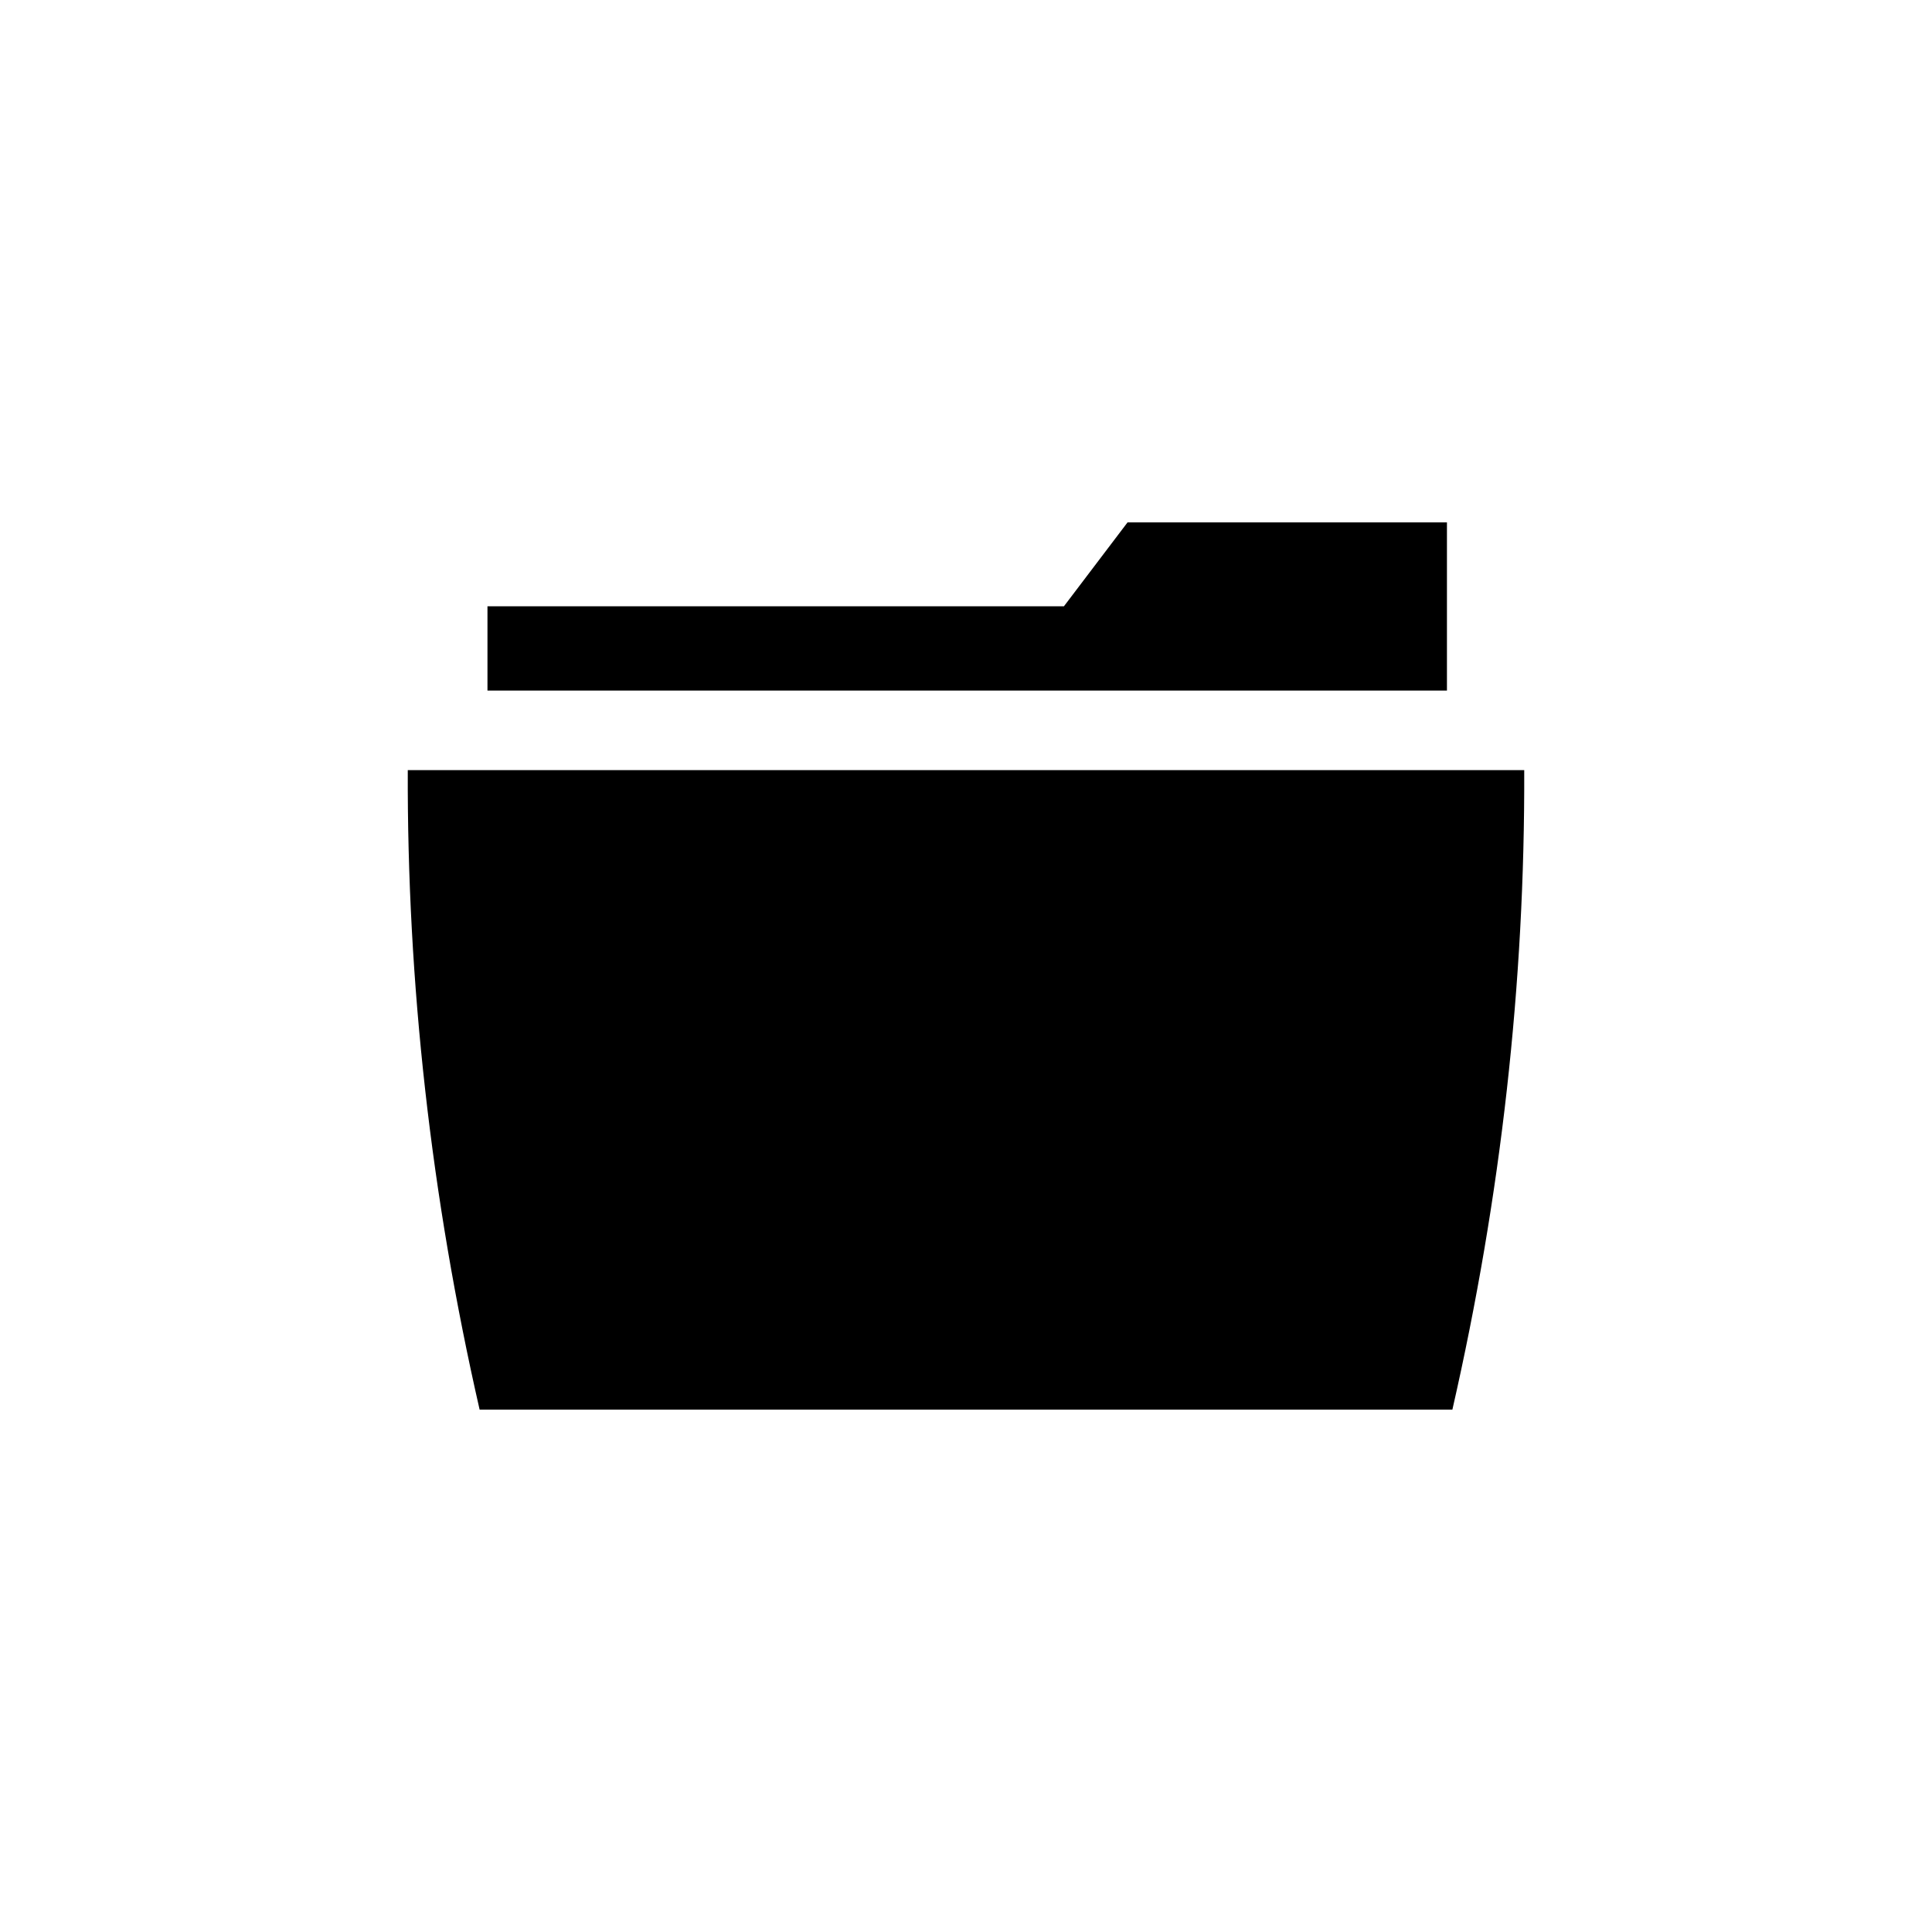 <?xml version="1.0" encoding="UTF-8" standalone="no"?>
<svg width="16px" height="16px" viewBox="0 0 16 16" version="1.1" xmlns="http://www.w3.org/2000/svg" xmlns:xlink="http://www.w3.org/1999/xlink">
    <!-- Generator: Sketch 3.6.1 (26313) - http://www.bohemiancoding.com/sketch -->
    <title>casillero</title>
    <desc>Created with Sketch.</desc>
    <defs></defs>
    <g id="Page-1" stroke="none" stroke-width="1" fill="none" fill-rule="evenodd">
        <g id="casillero" fill="#000000">
            <path d="M4.037,5.021 L8.811,5.021 L9.338,4.326 L11.983,4.326 L11.983,5.719 L4.037,5.719 L4.037,5.021 L4.037,5.021 Z M3.377,6.378 L12.623,6.378 C12.629,8.142 12.431,9.91 12.028,11.674 L3.972,11.674 C3.569,9.91 3.371,8.142 3.377,6.378 L3.377,6.378 Z"></path>
        </g>
    </g>
</svg>